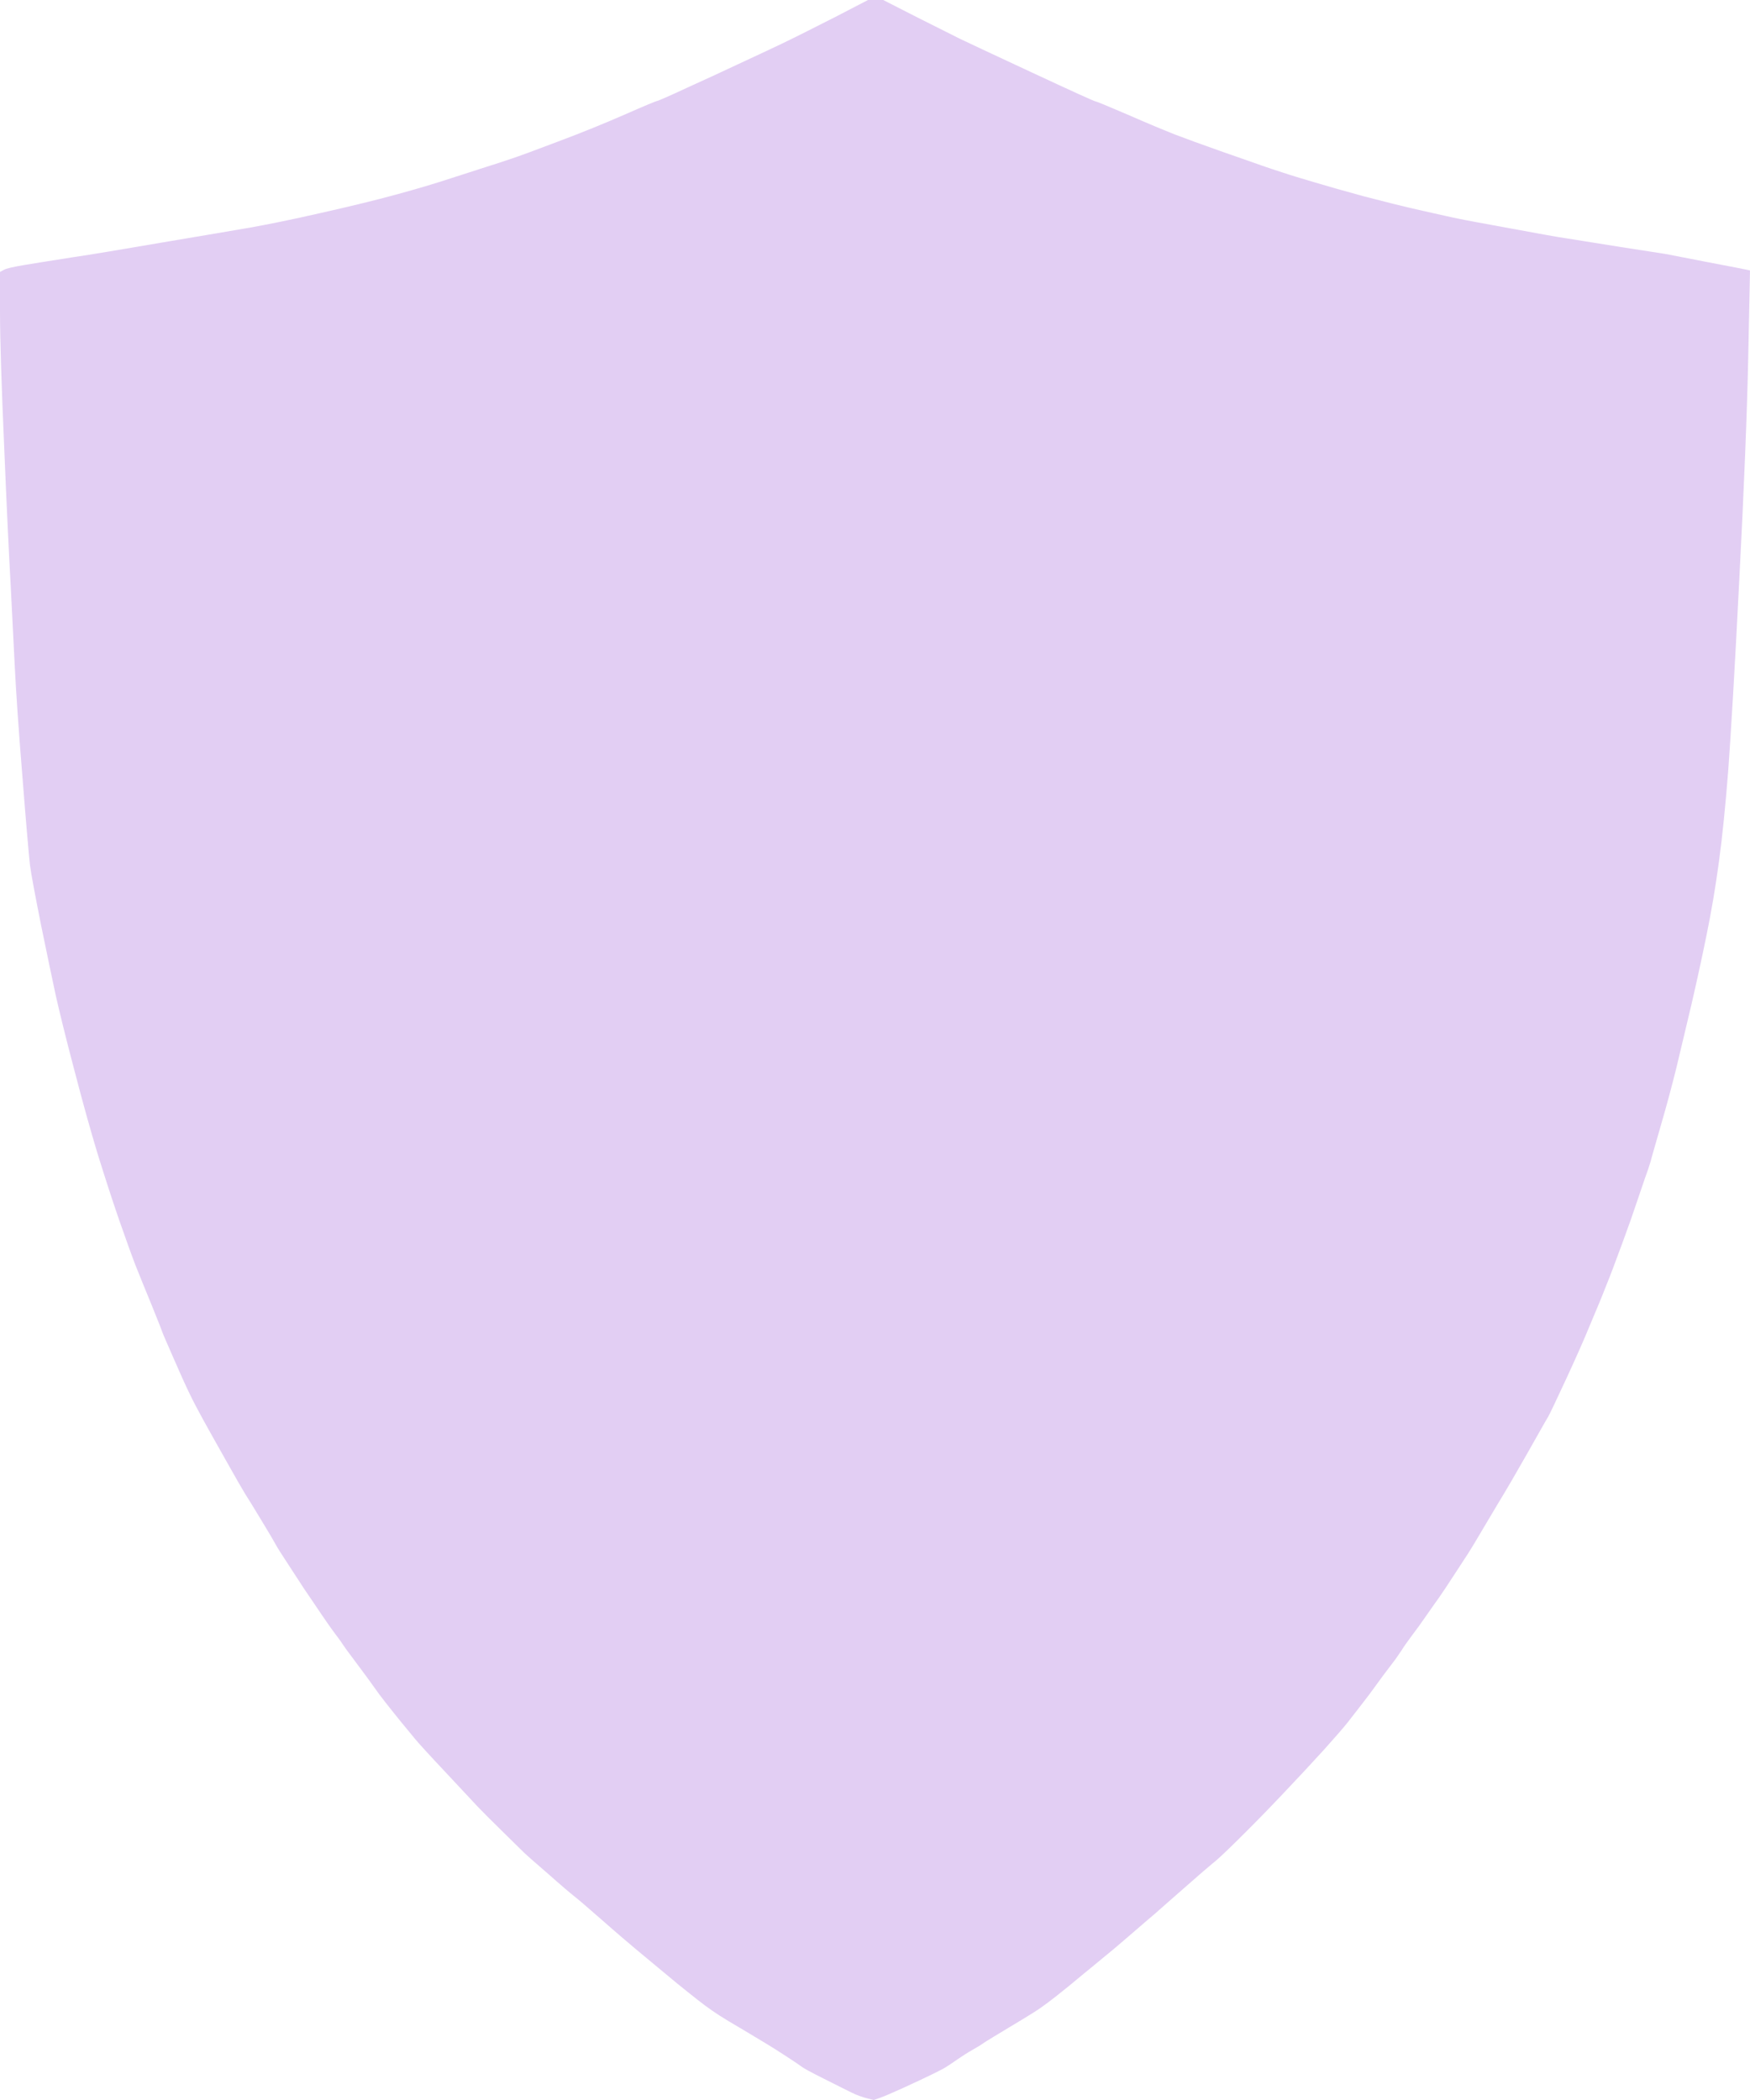 <svg width="10" height="12" viewBox="0 0 10 12" fill="none" xmlns="http://www.w3.org/2000/svg">
<path fill-rule="evenodd" clip-rule="evenodd" d="M5.003 1.02712e-05H5.047L5.235 0.096C5.361 0.159 5.444 0.201 5.484 0.221C5.525 0.241 5.662 0.305 5.896 0.414C6.13 0.523 6.251 0.578 6.259 0.579C6.267 0.58 6.329 0.606 6.446 0.656C6.562 0.707 6.652 0.744 6.715 0.769C6.778 0.793 6.868 0.826 6.987 0.868C7.106 0.909 7.181 0.936 7.213 0.947C7.244 0.958 7.283 0.971 7.33 0.986C7.377 1.002 7.438 1.02 7.512 1.042C7.586 1.064 7.68 1.091 7.794 1.122C7.909 1.152 8.02 1.18 8.127 1.204C8.235 1.228 8.304 1.244 8.336 1.25C8.367 1.257 8.467 1.275 8.635 1.306C8.803 1.337 8.908 1.356 8.951 1.362C8.993 1.369 9.098 1.385 9.264 1.412C9.43 1.438 9.514 1.451 9.516 1.451C9.518 1.451 9.599 1.467 9.758 1.498C9.917 1.528 9.997 1.544 9.998 1.545L10 1.547L9.99 2.038C9.983 2.366 9.966 2.789 9.939 3.308C9.913 3.827 9.891 4.19 9.876 4.397C9.86 4.604 9.842 4.781 9.822 4.928C9.802 5.075 9.778 5.215 9.751 5.347C9.724 5.479 9.695 5.612 9.664 5.746C9.632 5.88 9.604 5.998 9.58 6.099C9.555 6.2 9.526 6.309 9.492 6.426C9.459 6.542 9.438 6.612 9.432 6.637C9.425 6.661 9.415 6.692 9.401 6.729C9.388 6.766 9.372 6.813 9.354 6.867C9.336 6.922 9.308 7.002 9.27 7.105C9.232 7.208 9.201 7.291 9.176 7.352C9.152 7.414 9.121 7.488 9.085 7.573C9.05 7.659 9.004 7.762 8.948 7.883C8.892 8.004 8.858 8.075 8.847 8.095C8.835 8.114 8.795 8.186 8.724 8.311C8.653 8.435 8.611 8.508 8.596 8.532C8.582 8.555 8.547 8.613 8.492 8.706C8.437 8.8 8.401 8.859 8.384 8.885C8.368 8.91 8.342 8.949 8.307 9.003C8.272 9.057 8.244 9.099 8.223 9.129C8.202 9.158 8.177 9.194 8.149 9.234C8.121 9.275 8.094 9.312 8.068 9.346C8.043 9.38 8.022 9.409 8.008 9.432C7.993 9.455 7.972 9.485 7.944 9.521C7.916 9.557 7.889 9.594 7.863 9.63C7.837 9.666 7.809 9.704 7.779 9.742C7.749 9.781 7.723 9.814 7.702 9.841C7.68 9.869 7.635 9.921 7.566 9.998C7.496 10.075 7.414 10.163 7.32 10.262C7.226 10.361 7.143 10.445 7.071 10.516C7 10.586 6.952 10.631 6.928 10.649C6.905 10.668 6.85 10.715 6.764 10.791C6.677 10.867 6.625 10.913 6.606 10.93C6.587 10.946 6.539 10.987 6.464 11.052C6.389 11.117 6.34 11.158 6.316 11.177C6.293 11.196 6.266 11.218 6.236 11.243C6.205 11.268 6.163 11.303 6.11 11.347C6.056 11.391 6.015 11.423 5.987 11.444C5.959 11.465 5.932 11.484 5.906 11.5C5.88 11.517 5.833 11.545 5.765 11.586C5.697 11.627 5.652 11.654 5.63 11.668C5.609 11.683 5.585 11.698 5.558 11.713C5.531 11.728 5.503 11.746 5.474 11.766C5.445 11.786 5.424 11.8 5.41 11.809C5.397 11.818 5.368 11.833 5.323 11.855C5.278 11.877 5.224 11.902 5.161 11.931C5.099 11.959 5.055 11.978 5.03 11.987L4.993 12L4.953 11.99C4.926 11.983 4.897 11.973 4.865 11.957C4.834 11.942 4.781 11.915 4.707 11.878C4.633 11.841 4.591 11.818 4.58 11.809C4.568 11.8 4.54 11.781 4.494 11.751C4.448 11.721 4.413 11.699 4.39 11.685C4.366 11.671 4.32 11.643 4.252 11.602C4.183 11.562 4.136 11.533 4.111 11.517C4.085 11.5 4.058 11.482 4.03 11.461C4.002 11.44 3.97 11.415 3.934 11.386C3.898 11.358 3.851 11.319 3.791 11.269C3.732 11.22 3.68 11.177 3.637 11.141C3.593 11.104 3.529 11.05 3.445 10.976C3.361 10.902 3.307 10.856 3.283 10.837C3.26 10.819 3.208 10.775 3.129 10.705C3.049 10.636 3.005 10.597 2.996 10.588C2.987 10.579 2.947 10.54 2.877 10.471C2.806 10.402 2.757 10.352 2.729 10.323C2.701 10.293 2.639 10.227 2.544 10.125C2.448 10.023 2.391 9.96 2.372 9.937C2.353 9.914 2.325 9.88 2.288 9.835C2.251 9.789 2.222 9.753 2.201 9.726C2.179 9.698 2.158 9.67 2.137 9.64C2.116 9.61 2.093 9.579 2.07 9.548C2.046 9.516 2.025 9.487 2.006 9.462C1.987 9.437 1.97 9.414 1.957 9.394C1.944 9.374 1.925 9.349 1.901 9.317C1.878 9.285 1.858 9.256 1.841 9.231C1.824 9.206 1.802 9.173 1.774 9.132C1.746 9.091 1.724 9.059 1.71 9.036C1.695 9.013 1.672 8.977 1.639 8.927C1.607 8.878 1.585 8.844 1.575 8.825C1.565 8.806 1.537 8.759 1.491 8.683C1.445 8.607 1.415 8.558 1.4 8.535C1.386 8.512 1.349 8.449 1.291 8.345C1.233 8.242 1.189 8.164 1.16 8.111C1.131 8.058 1.105 8.009 1.083 7.963C1.06 7.916 1.029 7.847 0.989 7.755C0.948 7.662 0.928 7.615 0.928 7.613C0.928 7.611 0.908 7.56 0.868 7.461C0.827 7.362 0.796 7.284 0.773 7.227C0.751 7.17 0.72 7.083 0.679 6.966C0.639 6.85 0.599 6.726 0.558 6.594C0.518 6.462 0.473 6.301 0.424 6.112C0.374 5.923 0.34 5.782 0.319 5.69C0.299 5.598 0.271 5.463 0.235 5.288C0.2 5.112 0.178 4.996 0.171 4.941C0.165 4.886 0.15 4.718 0.128 4.437C0.105 4.155 0.091 3.943 0.084 3.8C0.077 3.657 0.069 3.505 0.061 3.345C0.052 3.184 0.039 2.921 0.024 2.556C0.008 2.191 0 1.933 0 1.781V1.554L0.022 1.542C0.036 1.534 0.076 1.525 0.141 1.514C0.206 1.503 0.296 1.489 0.41 1.471C0.525 1.454 0.698 1.425 0.931 1.385C1.165 1.346 1.332 1.317 1.432 1.3C1.533 1.282 1.667 1.255 1.833 1.217C1.998 1.18 2.142 1.145 2.263 1.112C2.384 1.079 2.488 1.048 2.576 1.019C2.663 0.991 2.731 0.969 2.781 0.953C2.83 0.938 2.877 0.922 2.922 0.907C2.967 0.892 3.057 0.859 3.191 0.808C3.325 0.758 3.452 0.706 3.569 0.655C3.687 0.603 3.75 0.577 3.758 0.576C3.765 0.574 3.822 0.55 3.927 0.501C4.033 0.453 4.128 0.409 4.213 0.369C4.298 0.33 4.382 0.29 4.465 0.251C4.548 0.211 4.651 0.159 4.775 0.096L4.96 0H5.003L5.003 1.02712e-05Z" fill="#E2CEF3"/>
</svg>
